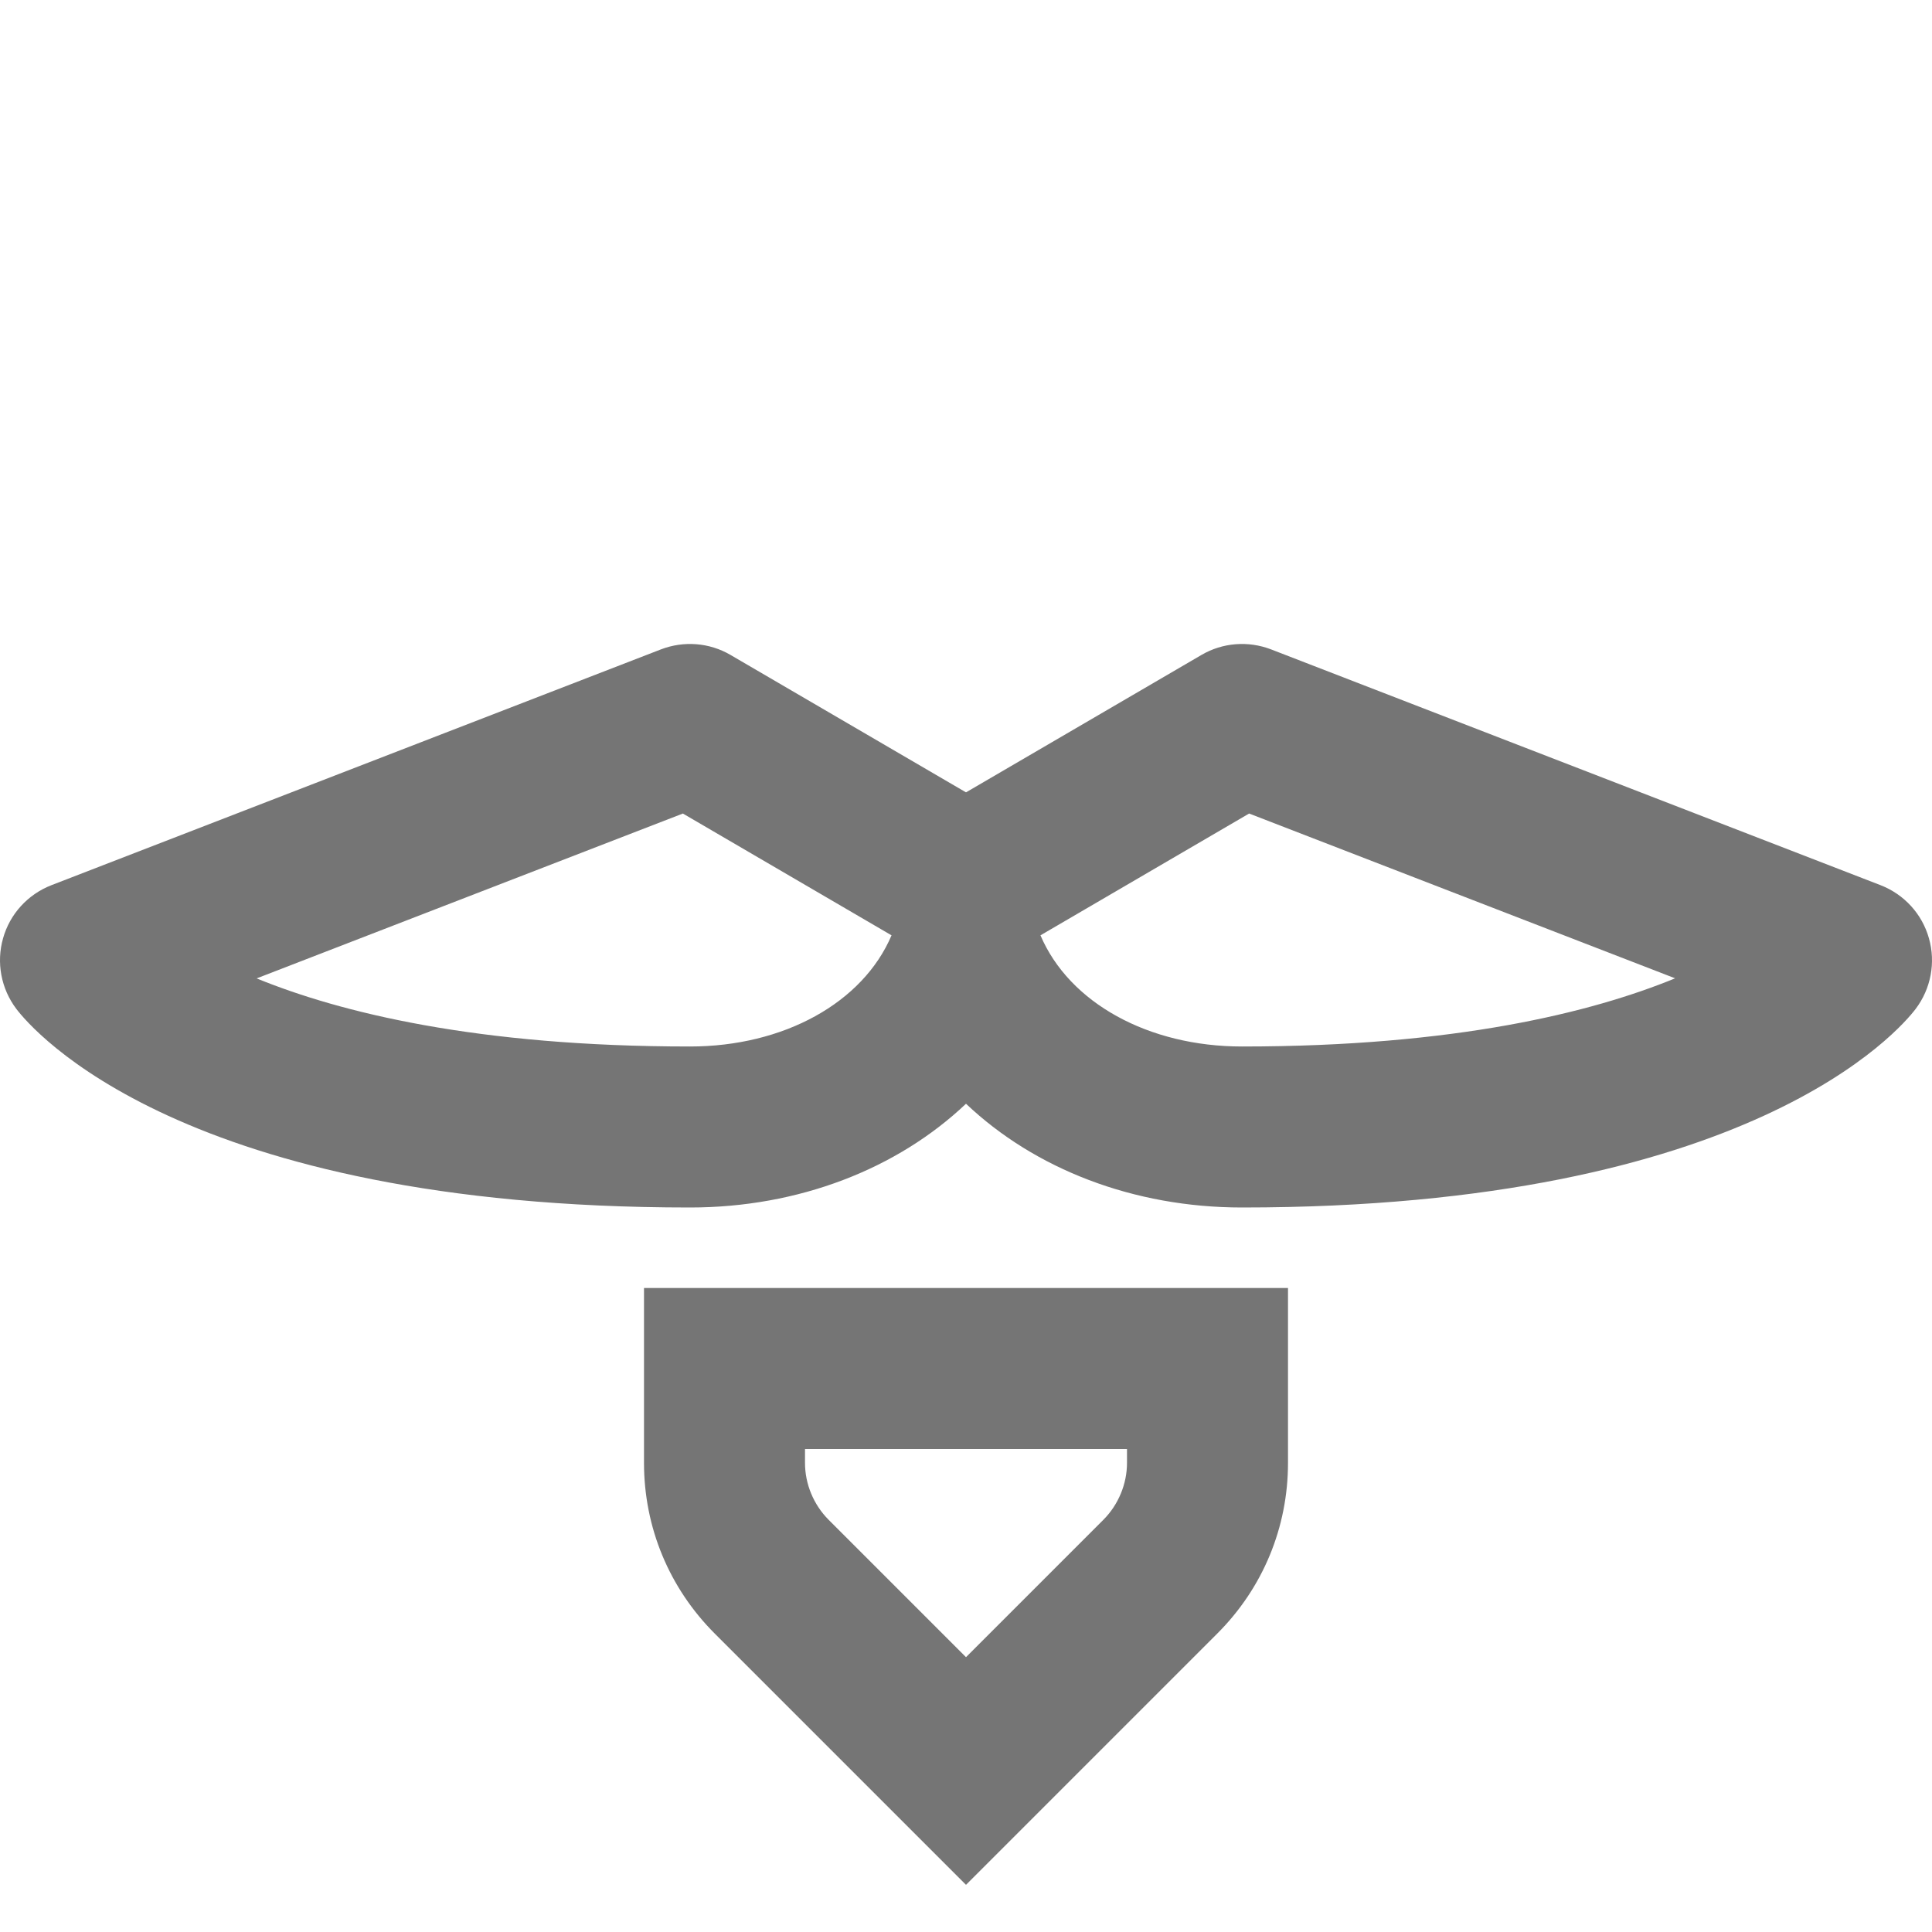 <?xml version="1.0" encoding="iso-8859-1"?>
<!-- Generator: Adobe Illustrator 16.0.0, SVG Export Plug-In . SVG Version: 6.00 Build 0)  -->
<!DOCTYPE svg PUBLIC "-//W3C//DTD SVG 1.1//EN" "http://www.w3.org/Graphics/SVG/1.1/DTD/svg11.dtd">
<svg version="1.1" xmlns="http://www.w3.org/2000/svg" xmlns:xlink="http://www.w3.org/1999/xlink" x="0px" y="0px" width="24px"
	 height="24px" viewBox="0 0 24 24" style="enable-background:new 0 0 24 24;" xml:space="preserve">
<g id="Frame_-_24px">
	<rect x="-0.001" y="-0.001" style="fill:none;" width="24" height="24.002"/>
</g>
<g id="Line_Icons">
	<g>
		<path style="fill:#757575;" d="M23.962,11.656c-0.085-0.303-0.308-0.546-0.601-0.66L15.79,8.067
			c-0.284-0.109-0.602-0.085-0.865,0.069L12,9.843L9.075,8.136C8.812,7.982,8.494,7.958,8.21,8.067l-7.571,2.929
			c-0.293,0.114-0.516,0.357-0.601,0.66c-0.086,0.302-0.024,0.627,0.165,0.877C0.395,12.786,2.257,15,8.571,15
			c1.35,0,2.575-0.479,3.429-1.289C12.854,14.521,14.079,15,15.429,15c6.314,0,8.176-2.214,8.368-2.467
			C23.986,12.283,24.048,11.958,23.962,11.656z M8.571,13c-2.652,0-4.35-0.424-5.383-0.846l5.295-2.048l2.592,1.513
			C10.718,12.458,9.735,13,8.571,13z M15.429,13c-1.164,0-2.146-0.542-2.504-1.381l2.592-1.513l5.292,2.047
			C19.774,12.577,18.077,13,15.429,13z"/>
		<path style="fill:#757575;" d="M8,18.172c0,0.801,0.312,1.554,0.879,2.121L12,23.414l3.121-3.121
			C15.688,19.727,16,18.974,16,18.172V16H8V18.172z M10,18h4v0.172c0,0.263-0.107,0.52-0.293,0.707L12,20.586l-1.707-1.707
			C10.107,18.692,10,18.436,10,18.172V18z"/>
	</g>
</g>
</svg>
